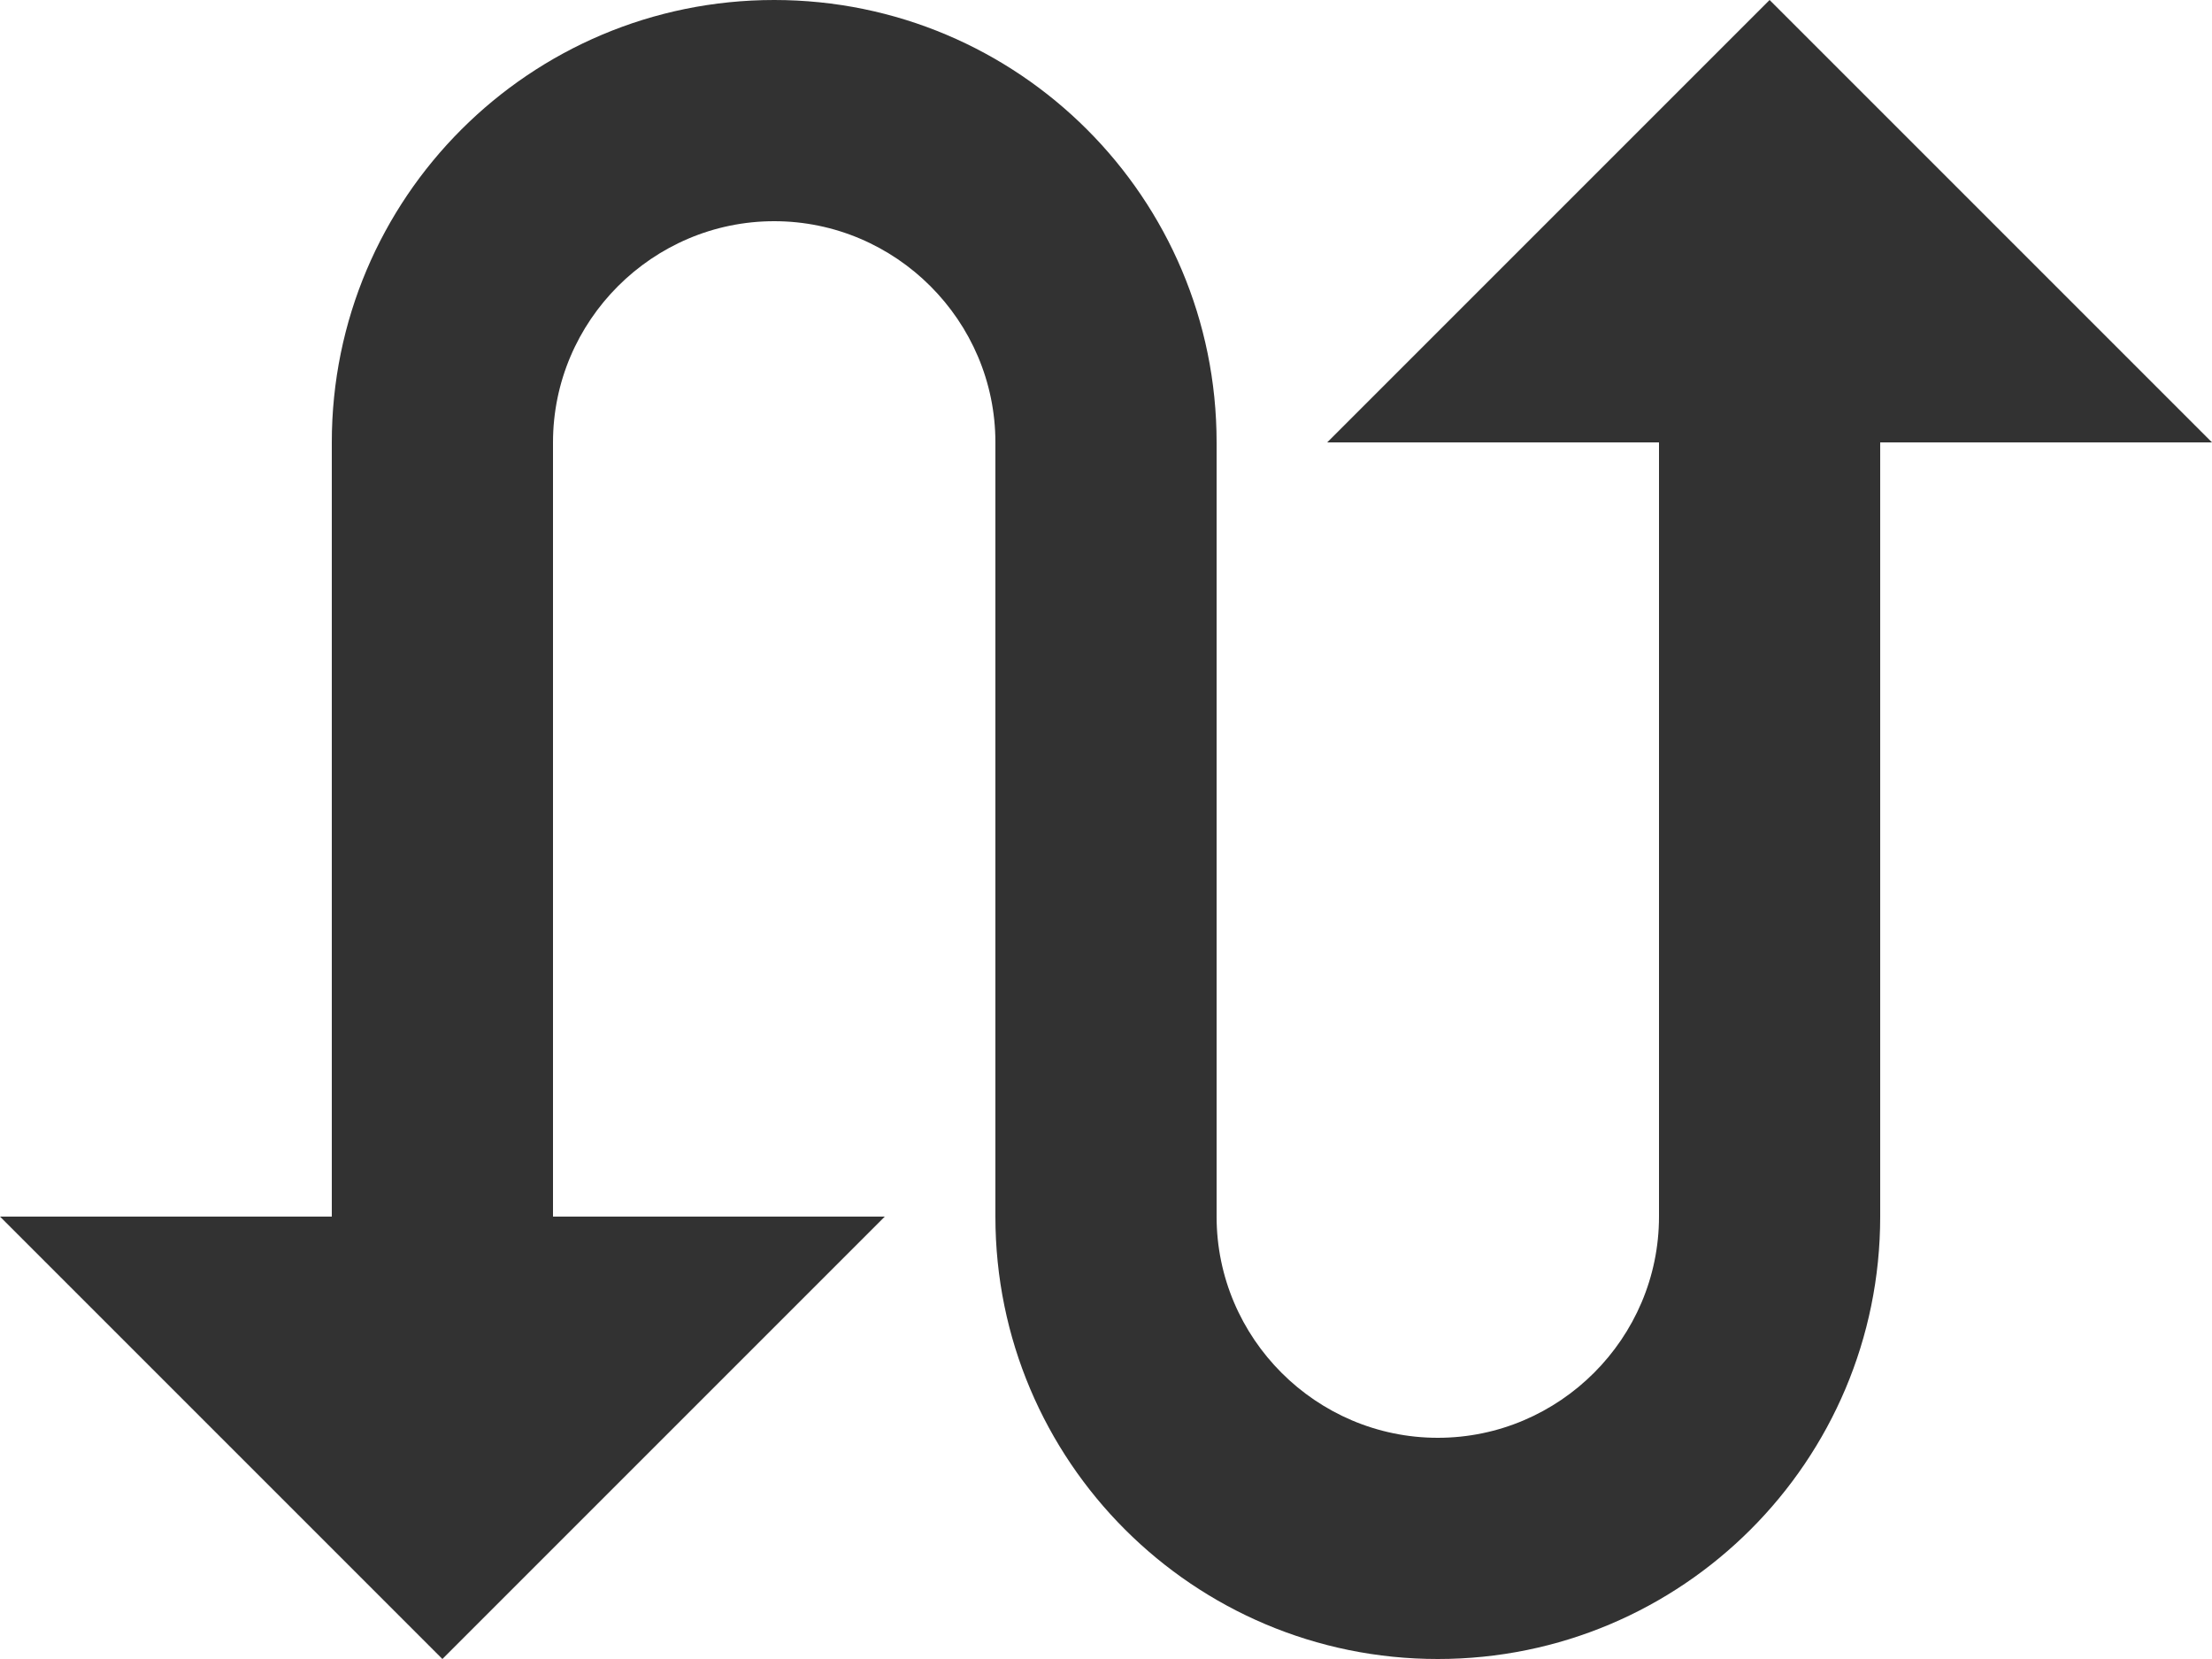 <svg width="20" height="15" viewBox="0 0 20 15" fill="none" xmlns="http://www.w3.org/2000/svg">
<path d="M16 0L12 4H15V11C15 12.1 14.1 13 13 13C11.9 13 11 12.1 11 11V4C11 1.79 9.21 0 7 0C4.79 0 3 1.79 3 4V11H0L4 15L8 11H5V4C5 2.9 5.9 2 7 2C8.1 2 9 2.9 9 4V11C9 13.21 10.79 15 13 15C15.21 15 17 13.21 17 11V4H20L16 0Z" fill="#323232"/>
</svg>